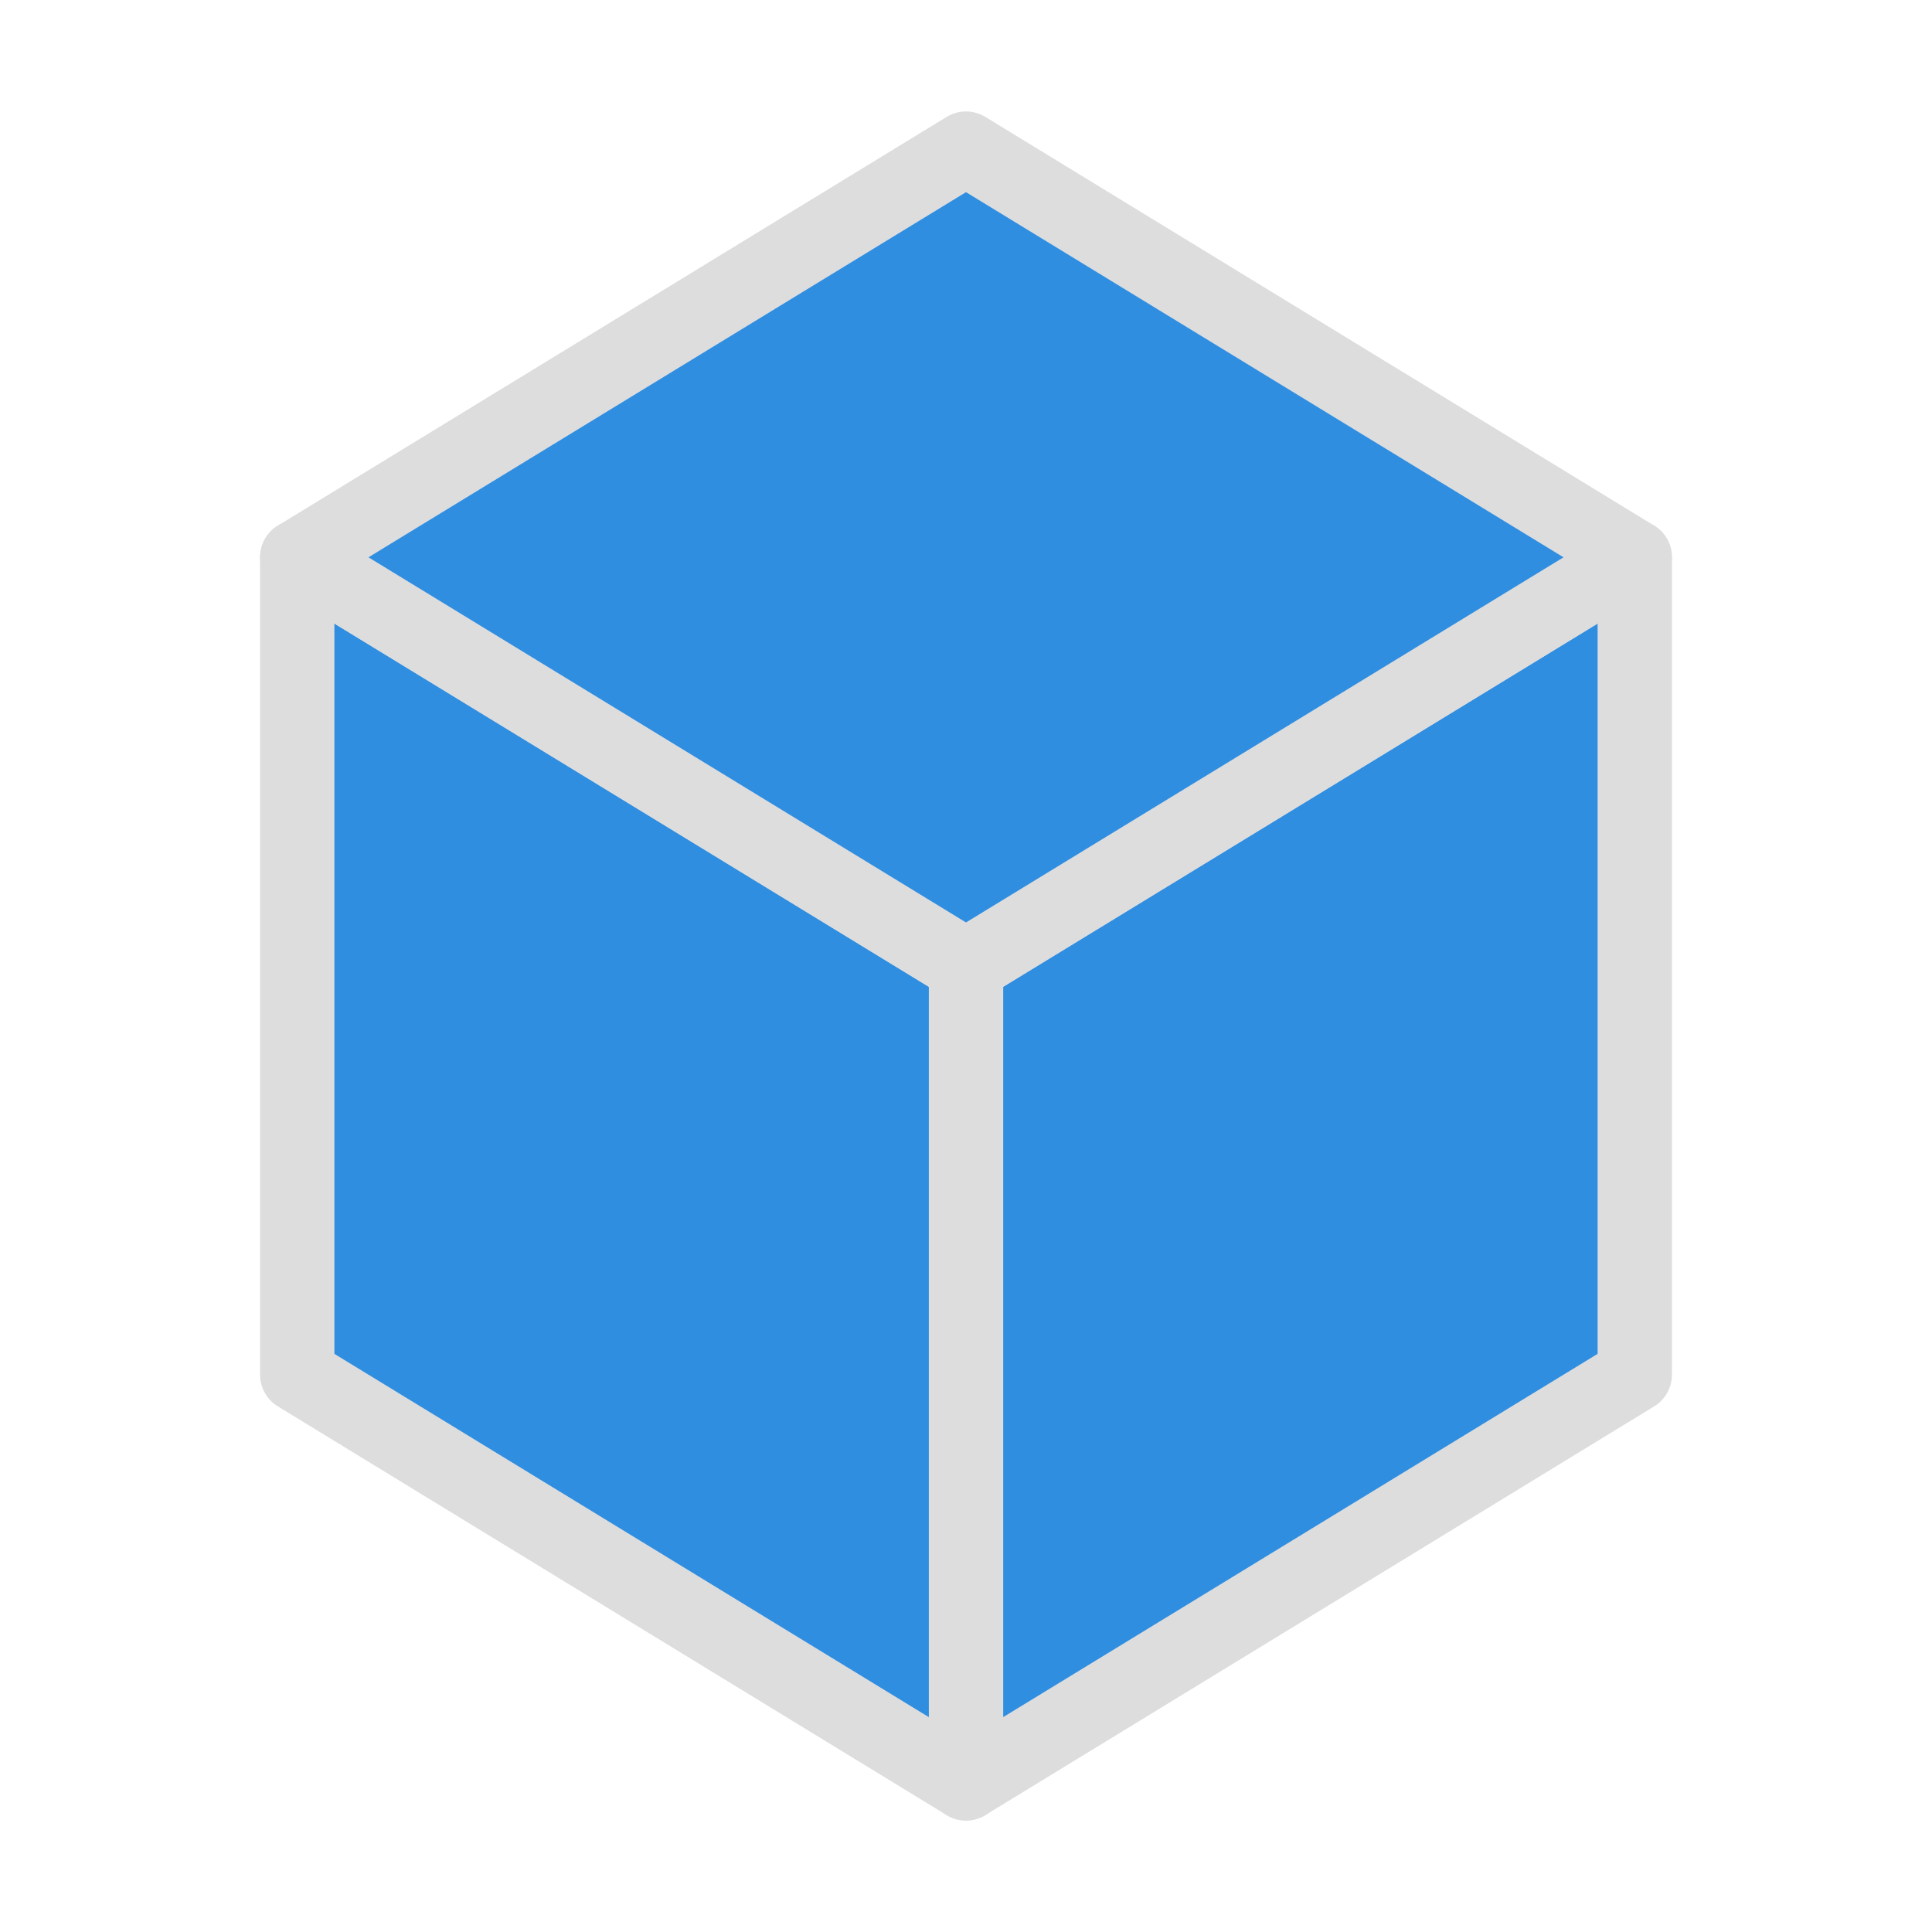 <svg xmlns="http://www.w3.org/2000/svg" xmlns:xlink="http://www.w3.org/1999/xlink" width="26.0" height="26.0" viewBox="0 -26.0 26.0 26.0">
<path d="M22.0,-7.5 L22.0,-18.5 L13.0,-13.0 L13.0,-2.0 Z" fill="rgb(48, 142, 225)" stroke="#ddd" stroke-width="1.0" stroke-linejoin="round" stroke-linecap="round" />
<path d="M13.0,-13.0 L13.0,-2.0 L4.0,-7.5 L4.0,-18.5 Z" fill="rgb(48, 142, 225)" stroke="#ddd" stroke-width="1.0" stroke-linejoin="round" stroke-linecap="round" />
<path d="M22.0,-18.5 L13.0,-24.0 L4.0,-18.5 L13.0,-13.0 Z" fill="rgb(48, 142, 225)" stroke="#ddd" stroke-width="1.0" stroke-linejoin="round" stroke-linecap="round" />
</svg>
